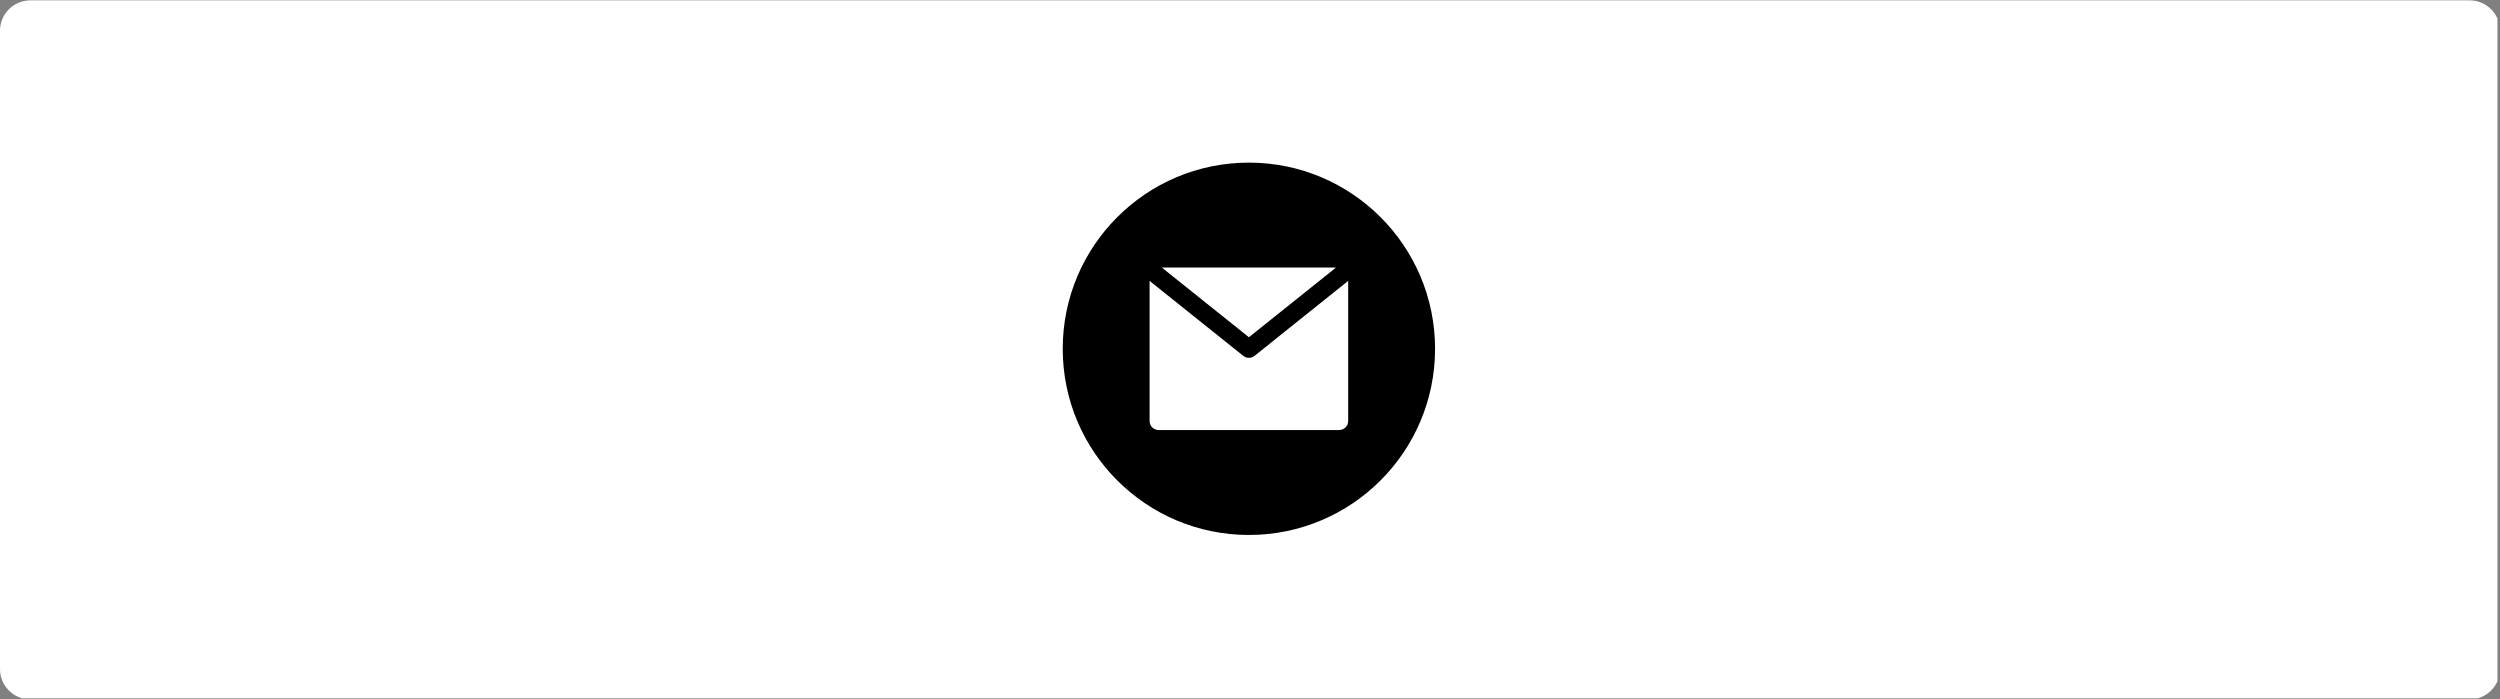 <svg xmlns="http://www.w3.org/2000/svg" xmlns:xlink="http://www.w3.org/1999/xlink" width="329" zoomAndPan="magnify" viewBox="0 0 246.75 69" height="92" preserveAspectRatio="xMidYMid meet" version="1.0"><rect x="0" y="0" width="246.75" height="69" fill="#808080" stroke="none"/><defs><clipPath id="8cd95c1c4c"><path d="M 0 0.035 L 246.5 0.035 L 246.5 68.965 L 0 68.965 Z M 0 0.035 " clip-rule="nonzero"/></clipPath><clipPath id="a872c744e9"><path d="M 3 0.035 L 243.75 0.035 C 245.406 0.035 246.75 1.379 246.75 3.035 L 246.75 66.035 C 246.75 67.691 245.406 69.035 243.75 69.035 L 3 69.035 C 1.344 69.035 0 67.691 0 66.035 L 0 3.035 C 0 1.379 1.344 0.035 3 0.035 " clip-rule="nonzero"/></clipPath><clipPath id="d548628c44"><path d="M 104.891 16.051 L 141.641 16.051 L 141.641 52.801 L 104.891 52.801 Z M 104.891 16.051 " clip-rule="nonzero"/></clipPath></defs><g clip-path="url(#8cd95c1c4c)"><g clip-path="url(#a872c744e9)"><path fill="#ffffff" d="M 0 0.035 L 246.781 0.035 L 246.781 68.926 L 0 68.926 Z M 0 0.035 " fill-opacity="1" fill-rule="nonzero"/></g></g><g clip-path="url(#d548628c44)"><path fill="#000000" d="M 123.266 52.801 C 133.414 52.801 141.641 44.574 141.641 34.426 C 141.641 24.277 133.414 16.051 123.266 16.051 C 113.117 16.051 104.891 24.277 104.891 34.426 C 104.891 44.574 113.117 52.801 123.266 52.801 Z M 114.922 26.609 L 123.266 33.285 L 131.613 26.609 L 131.852 26.406 L 114.68 26.406 Z M 132.746 27.984 L 133.066 27.715 L 133.066 41.555 C 133.066 42.047 132.668 42.445 132.176 42.445 L 114.355 42.445 C 113.863 42.445 113.465 42.047 113.465 41.555 L 113.465 27.715 L 113.785 27.984 L 113.801 27.992 L 122.711 35.121 C 123.035 35.383 123.496 35.383 123.824 35.121 L 132.73 27.992 Z M 132.746 27.984 " fill-opacity="1" fill-rule="evenodd"/></g></svg>